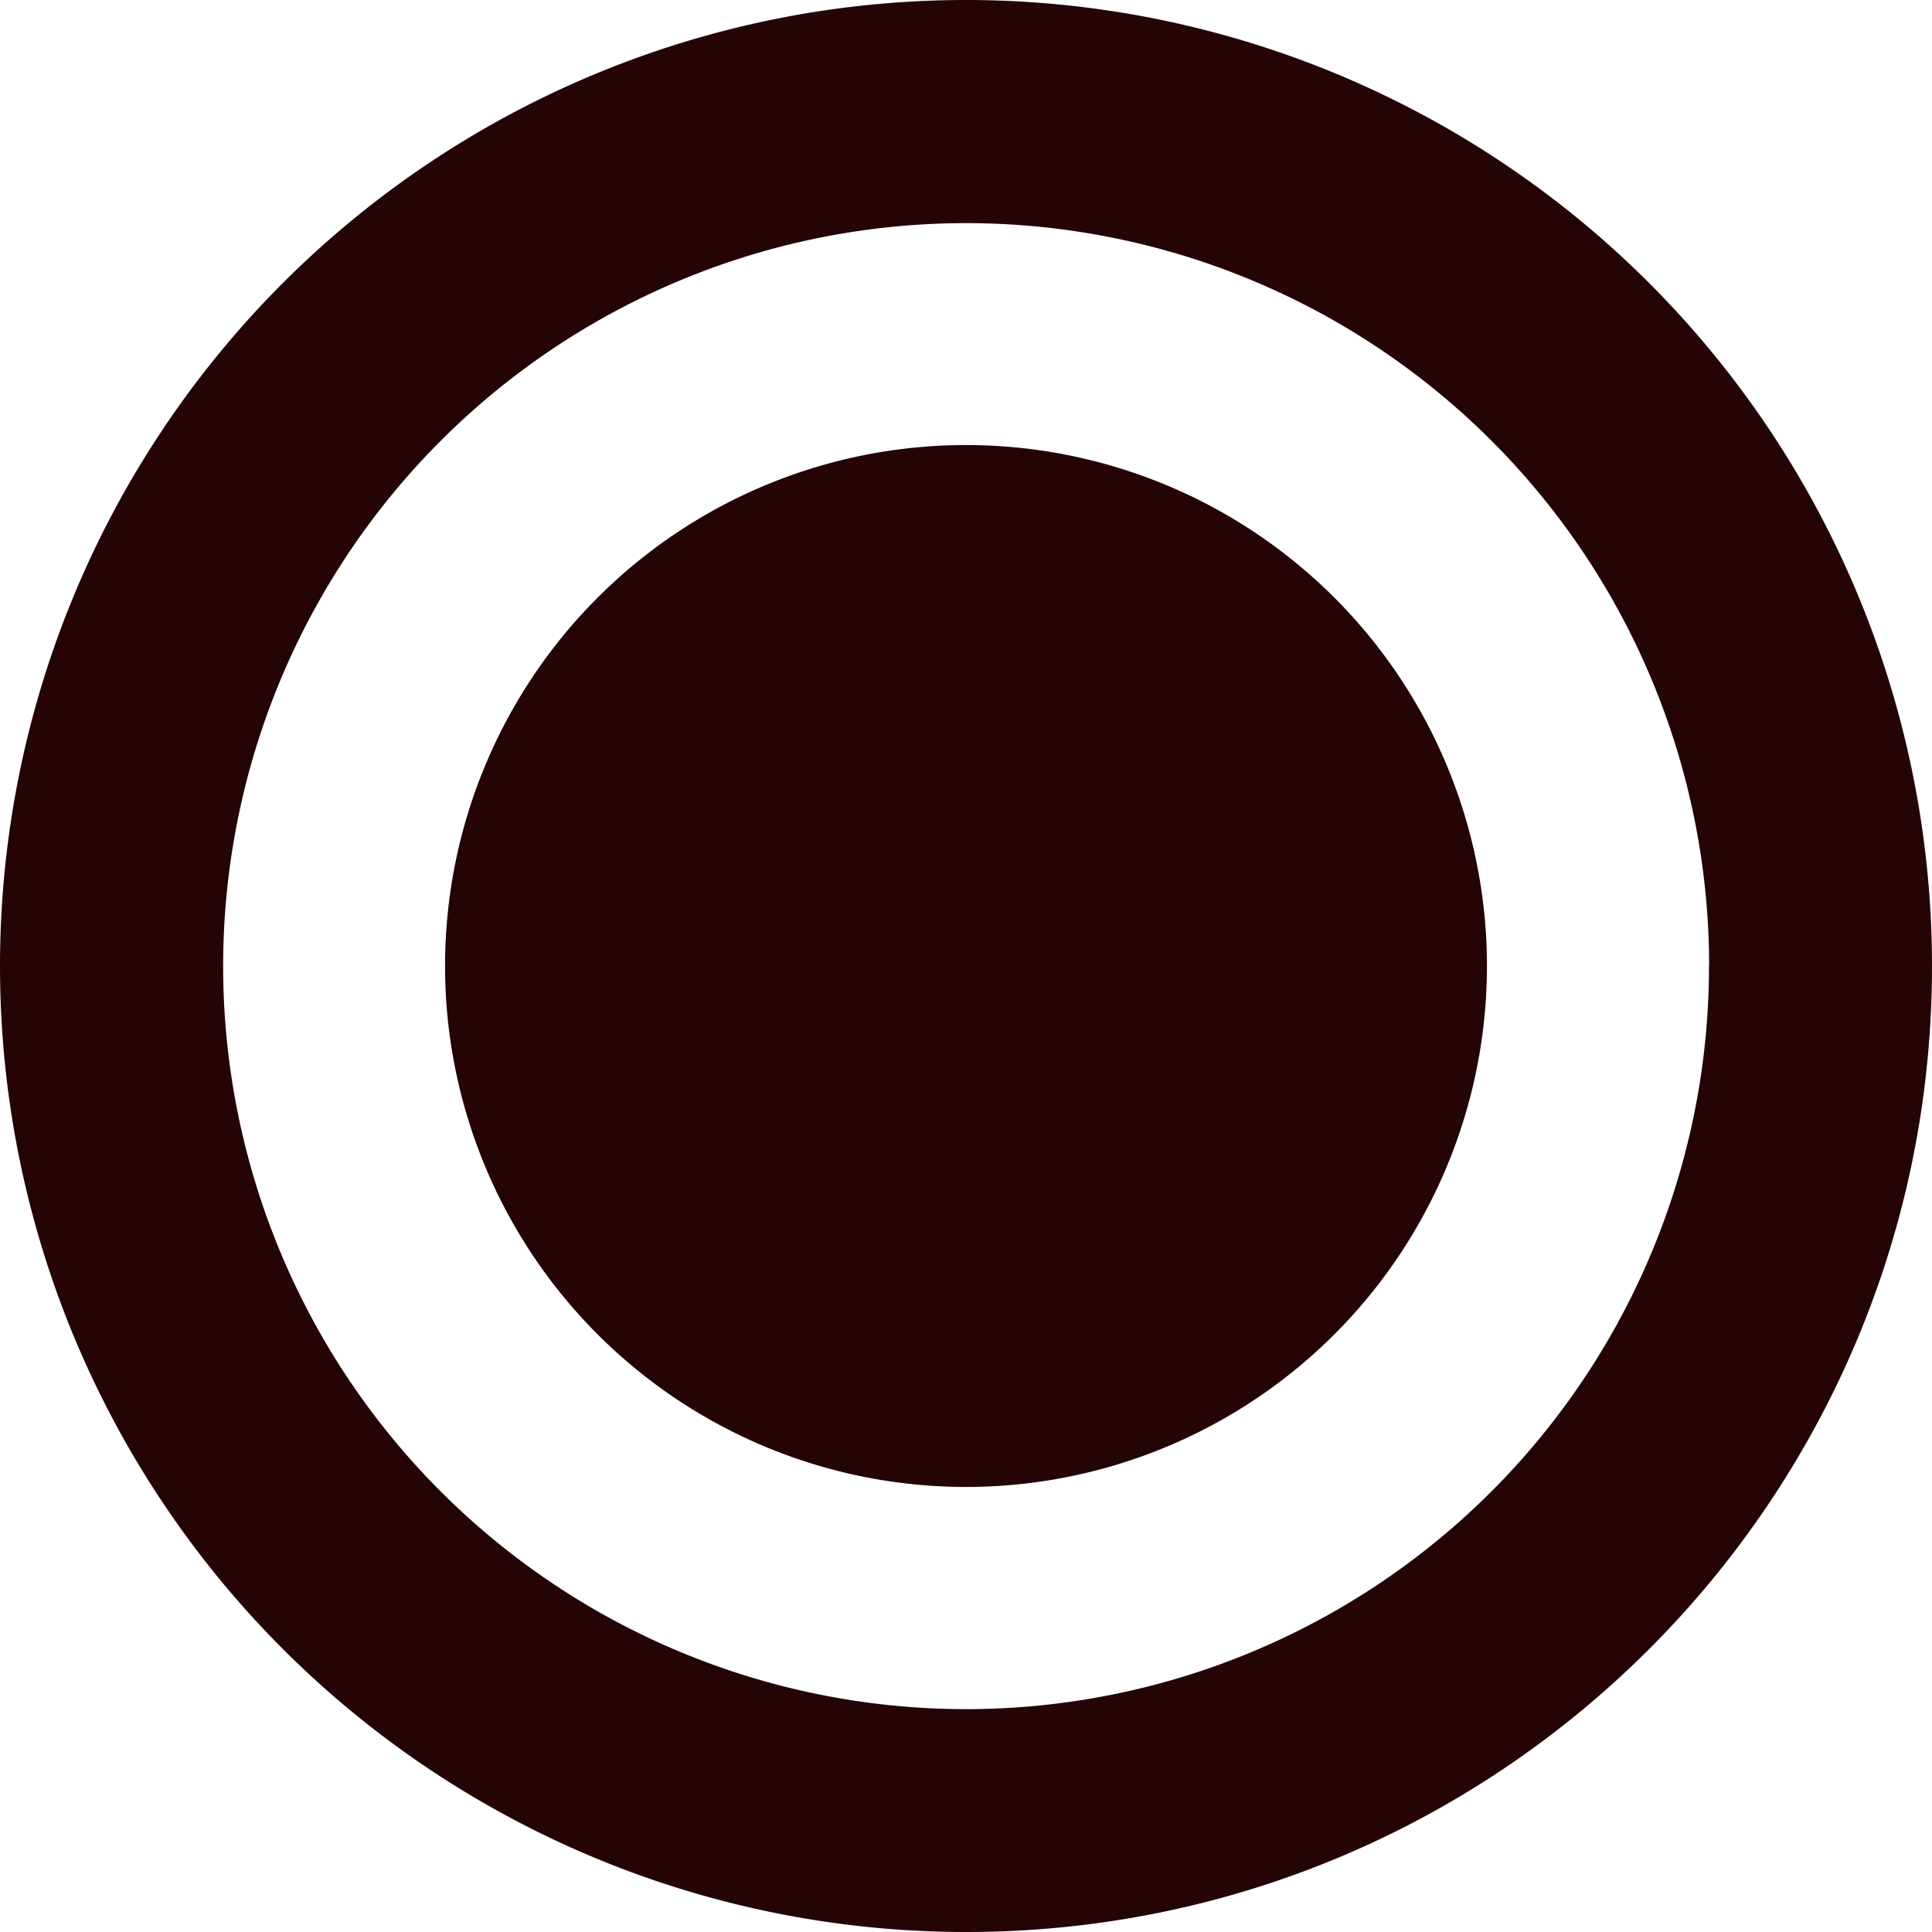 <svg width="14" height="14" fill="none" xmlns="http://www.w3.org/2000/svg"><path fill-rule="evenodd" clip-rule="evenodd" d="M7 0a7 7 0 017 7c0 3.867-3.133 7-7 7a7 7 0 01-7-7 7 7 0 017-7zm3.775 7a3.774 3.774 0 10-7.55 0 3.775 3.775 0 107.55 0zm1.61 0A5.384 5.384 0 107 12.385 5.384 5.384 0 0012.384 7z" fill="#240405"/></svg>